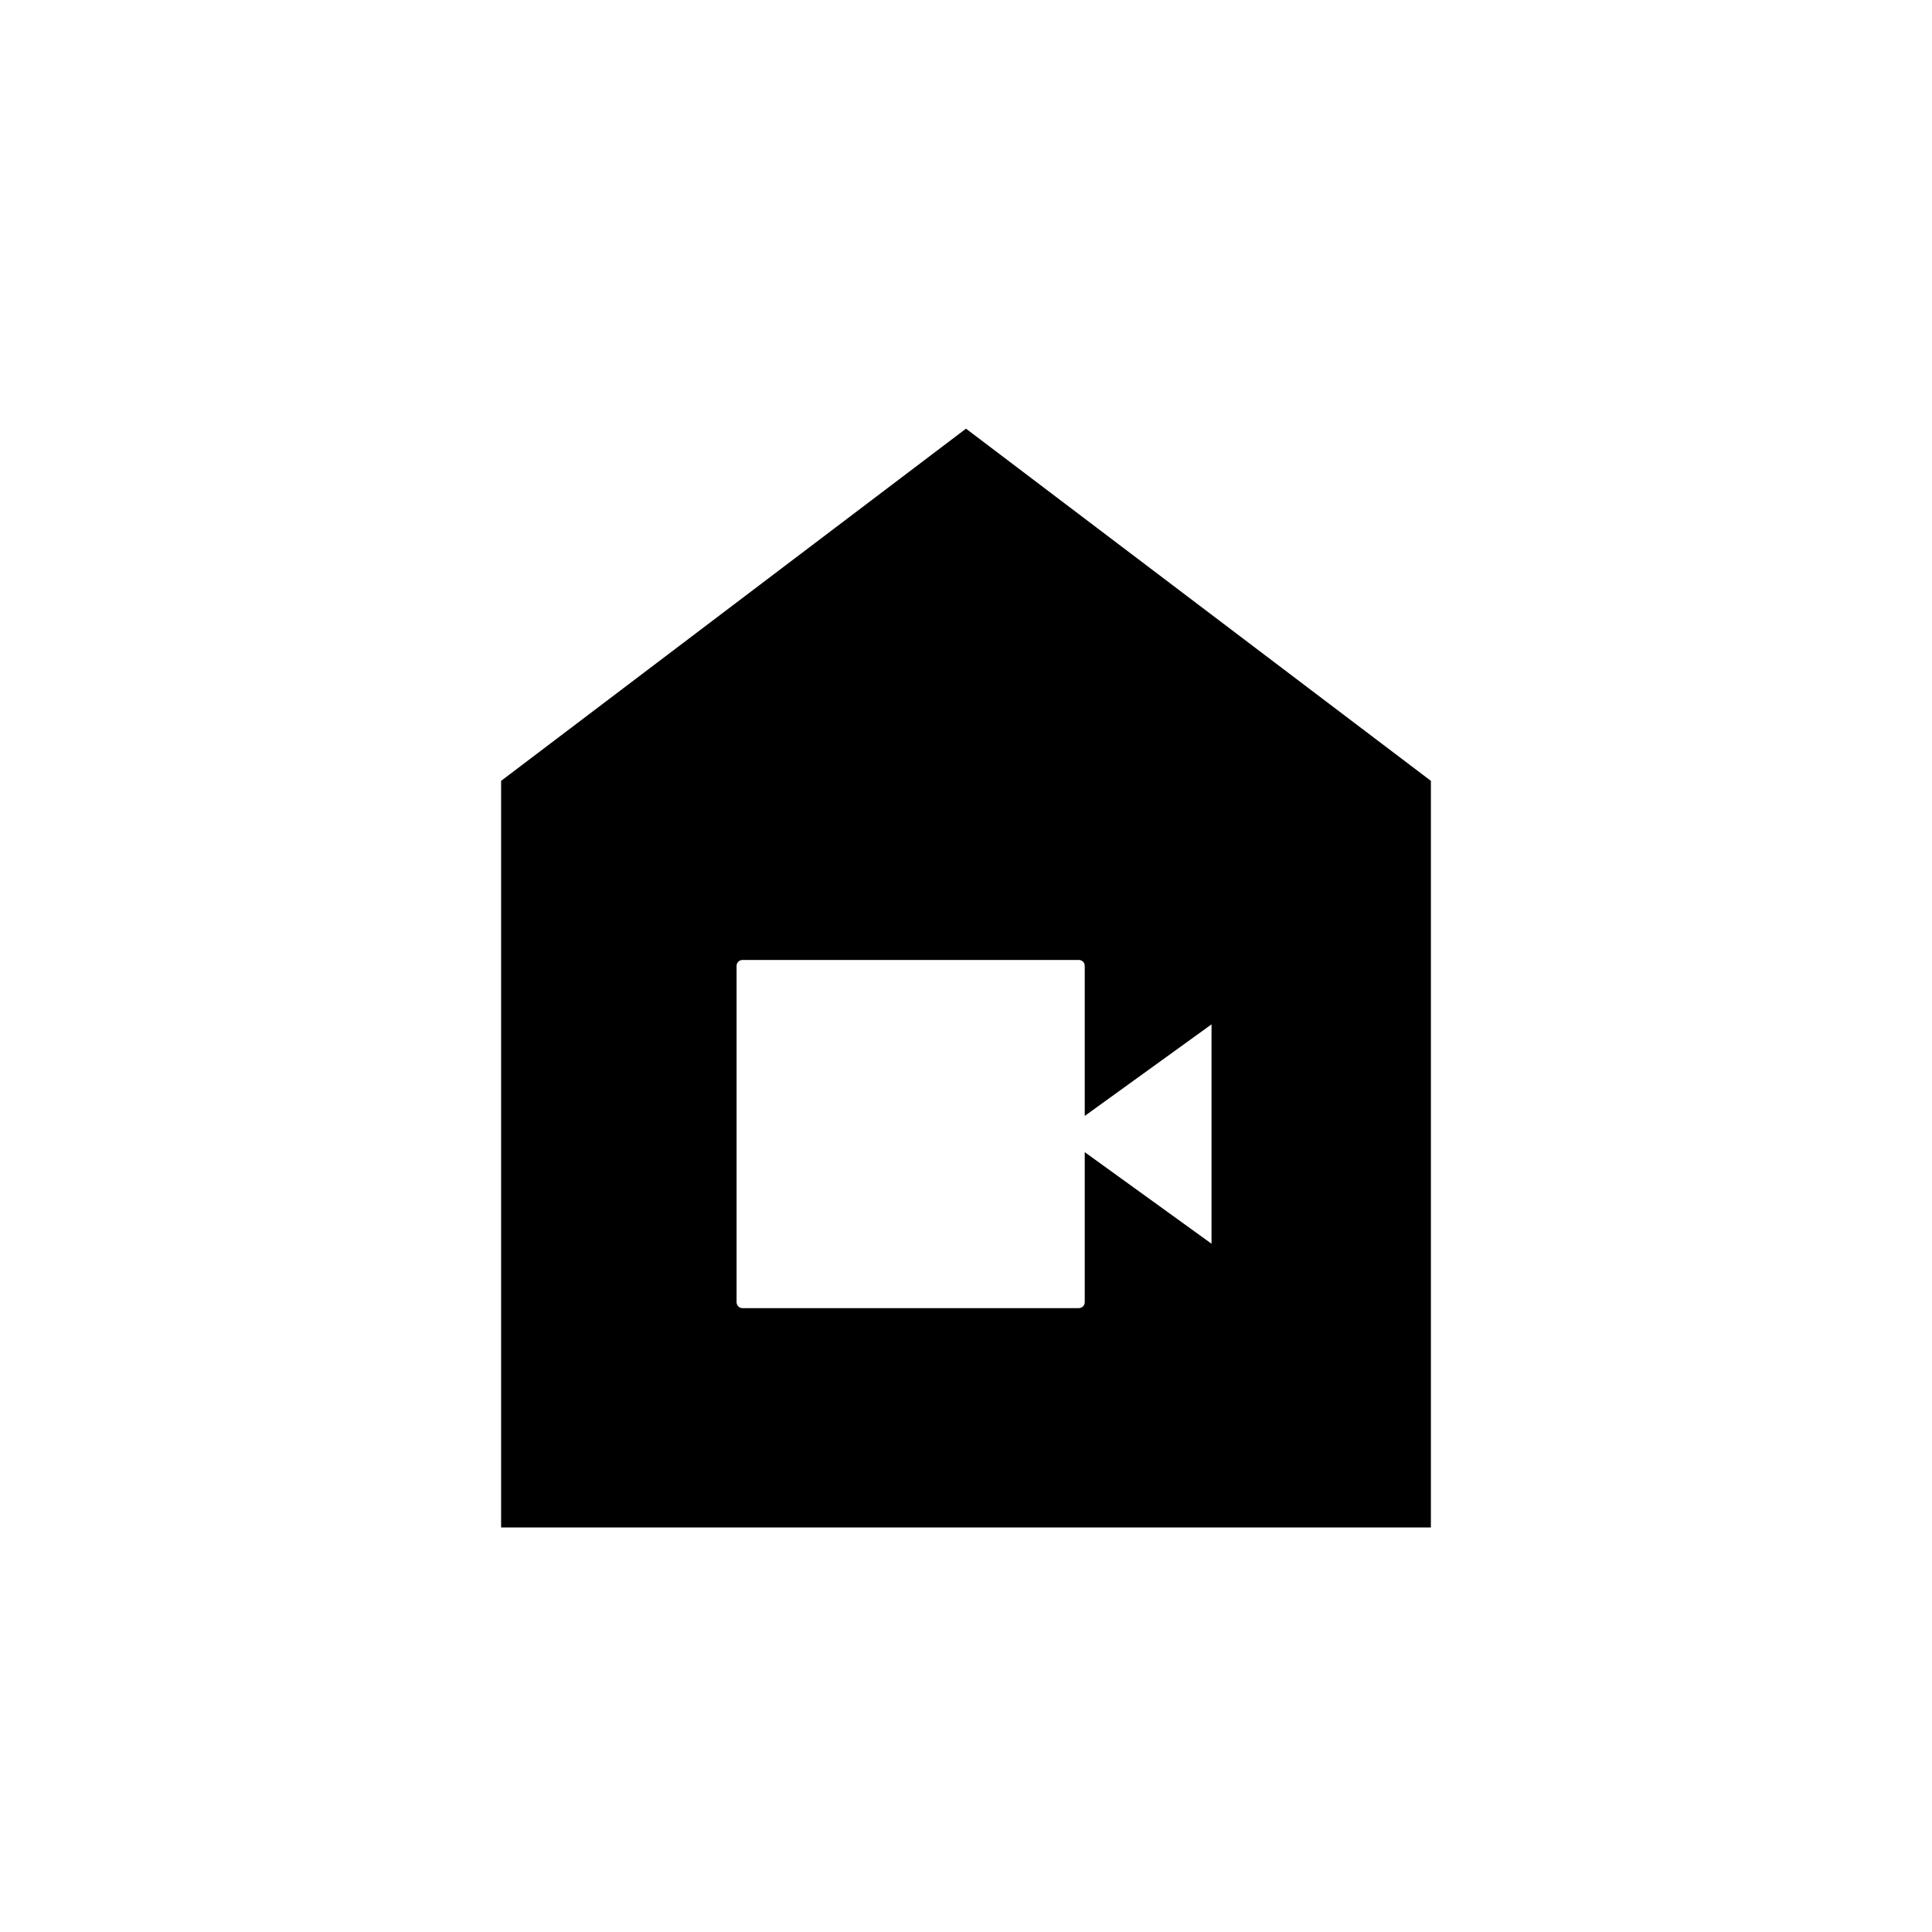 <svg xmlns="http://www.w3.org/2000/svg" height="20" viewBox="0 -960 960 960" width="20"><path d="M249-201v-371l231-175 231 175v371H249Zm120-109h167q1.28 0 2.14-.86.86-.87.86-2.14v-74.5l63 45.5v-109l-63 45.5V-480q0-1.27-.86-2.14-.86-.86-2.14-.86H369q-1.27 0-2.14.86-.86.87-.86 2.14v167q0 1.27.86 2.14.87.86 2.14.86Z"/></svg>